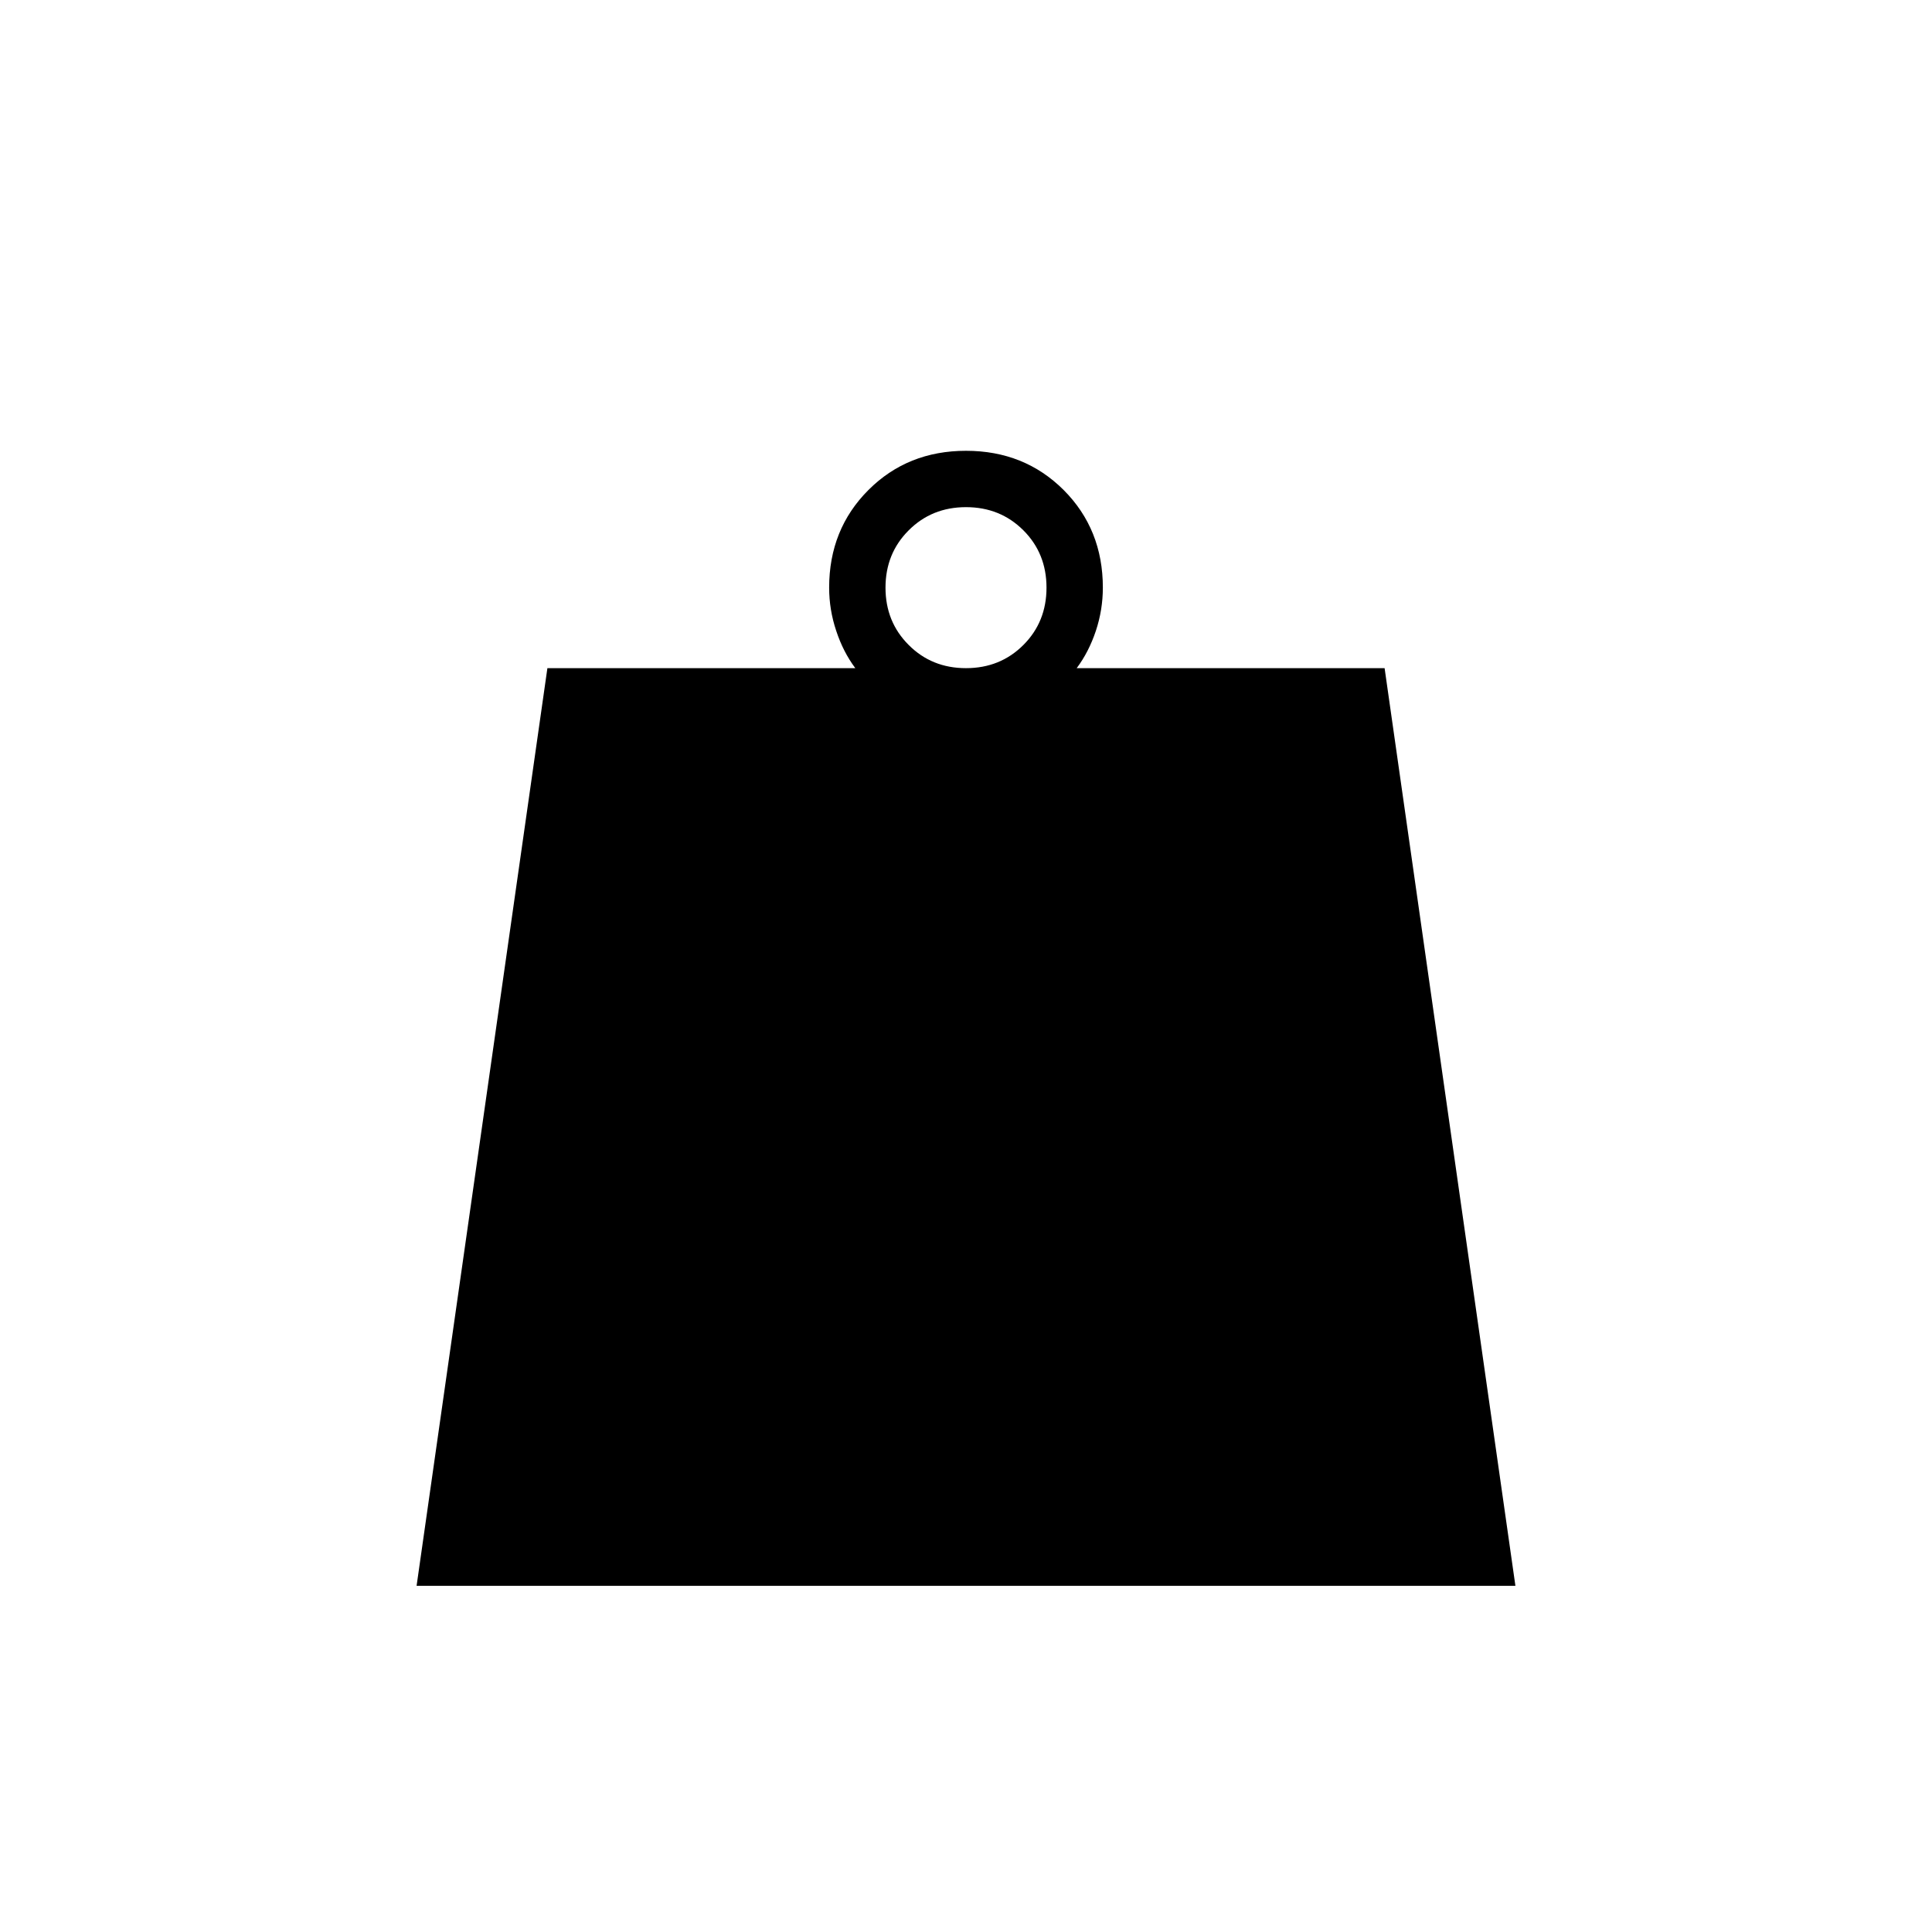 <svg xmlns="http://www.w3.org/2000/svg" height="24" width="24"><path d="M12 8.3q.425 0 .713-.288Q13 7.725 13 7.3t-.287-.712Q12.425 6.3 12 6.3t-.712.288Q11 6.875 11 7.3t.288.712q.287.288.712.288ZM5.175 19.7 6.8 8.3h3.825q-.15-.2-.237-.463-.088-.262-.088-.537 0-.725.488-1.213Q11.275 5.6 12 5.6t1.213.487q.487.488.487 1.213 0 .275-.087.537-.088.263-.238.463H17.2l1.625 11.4Z"/></svg>